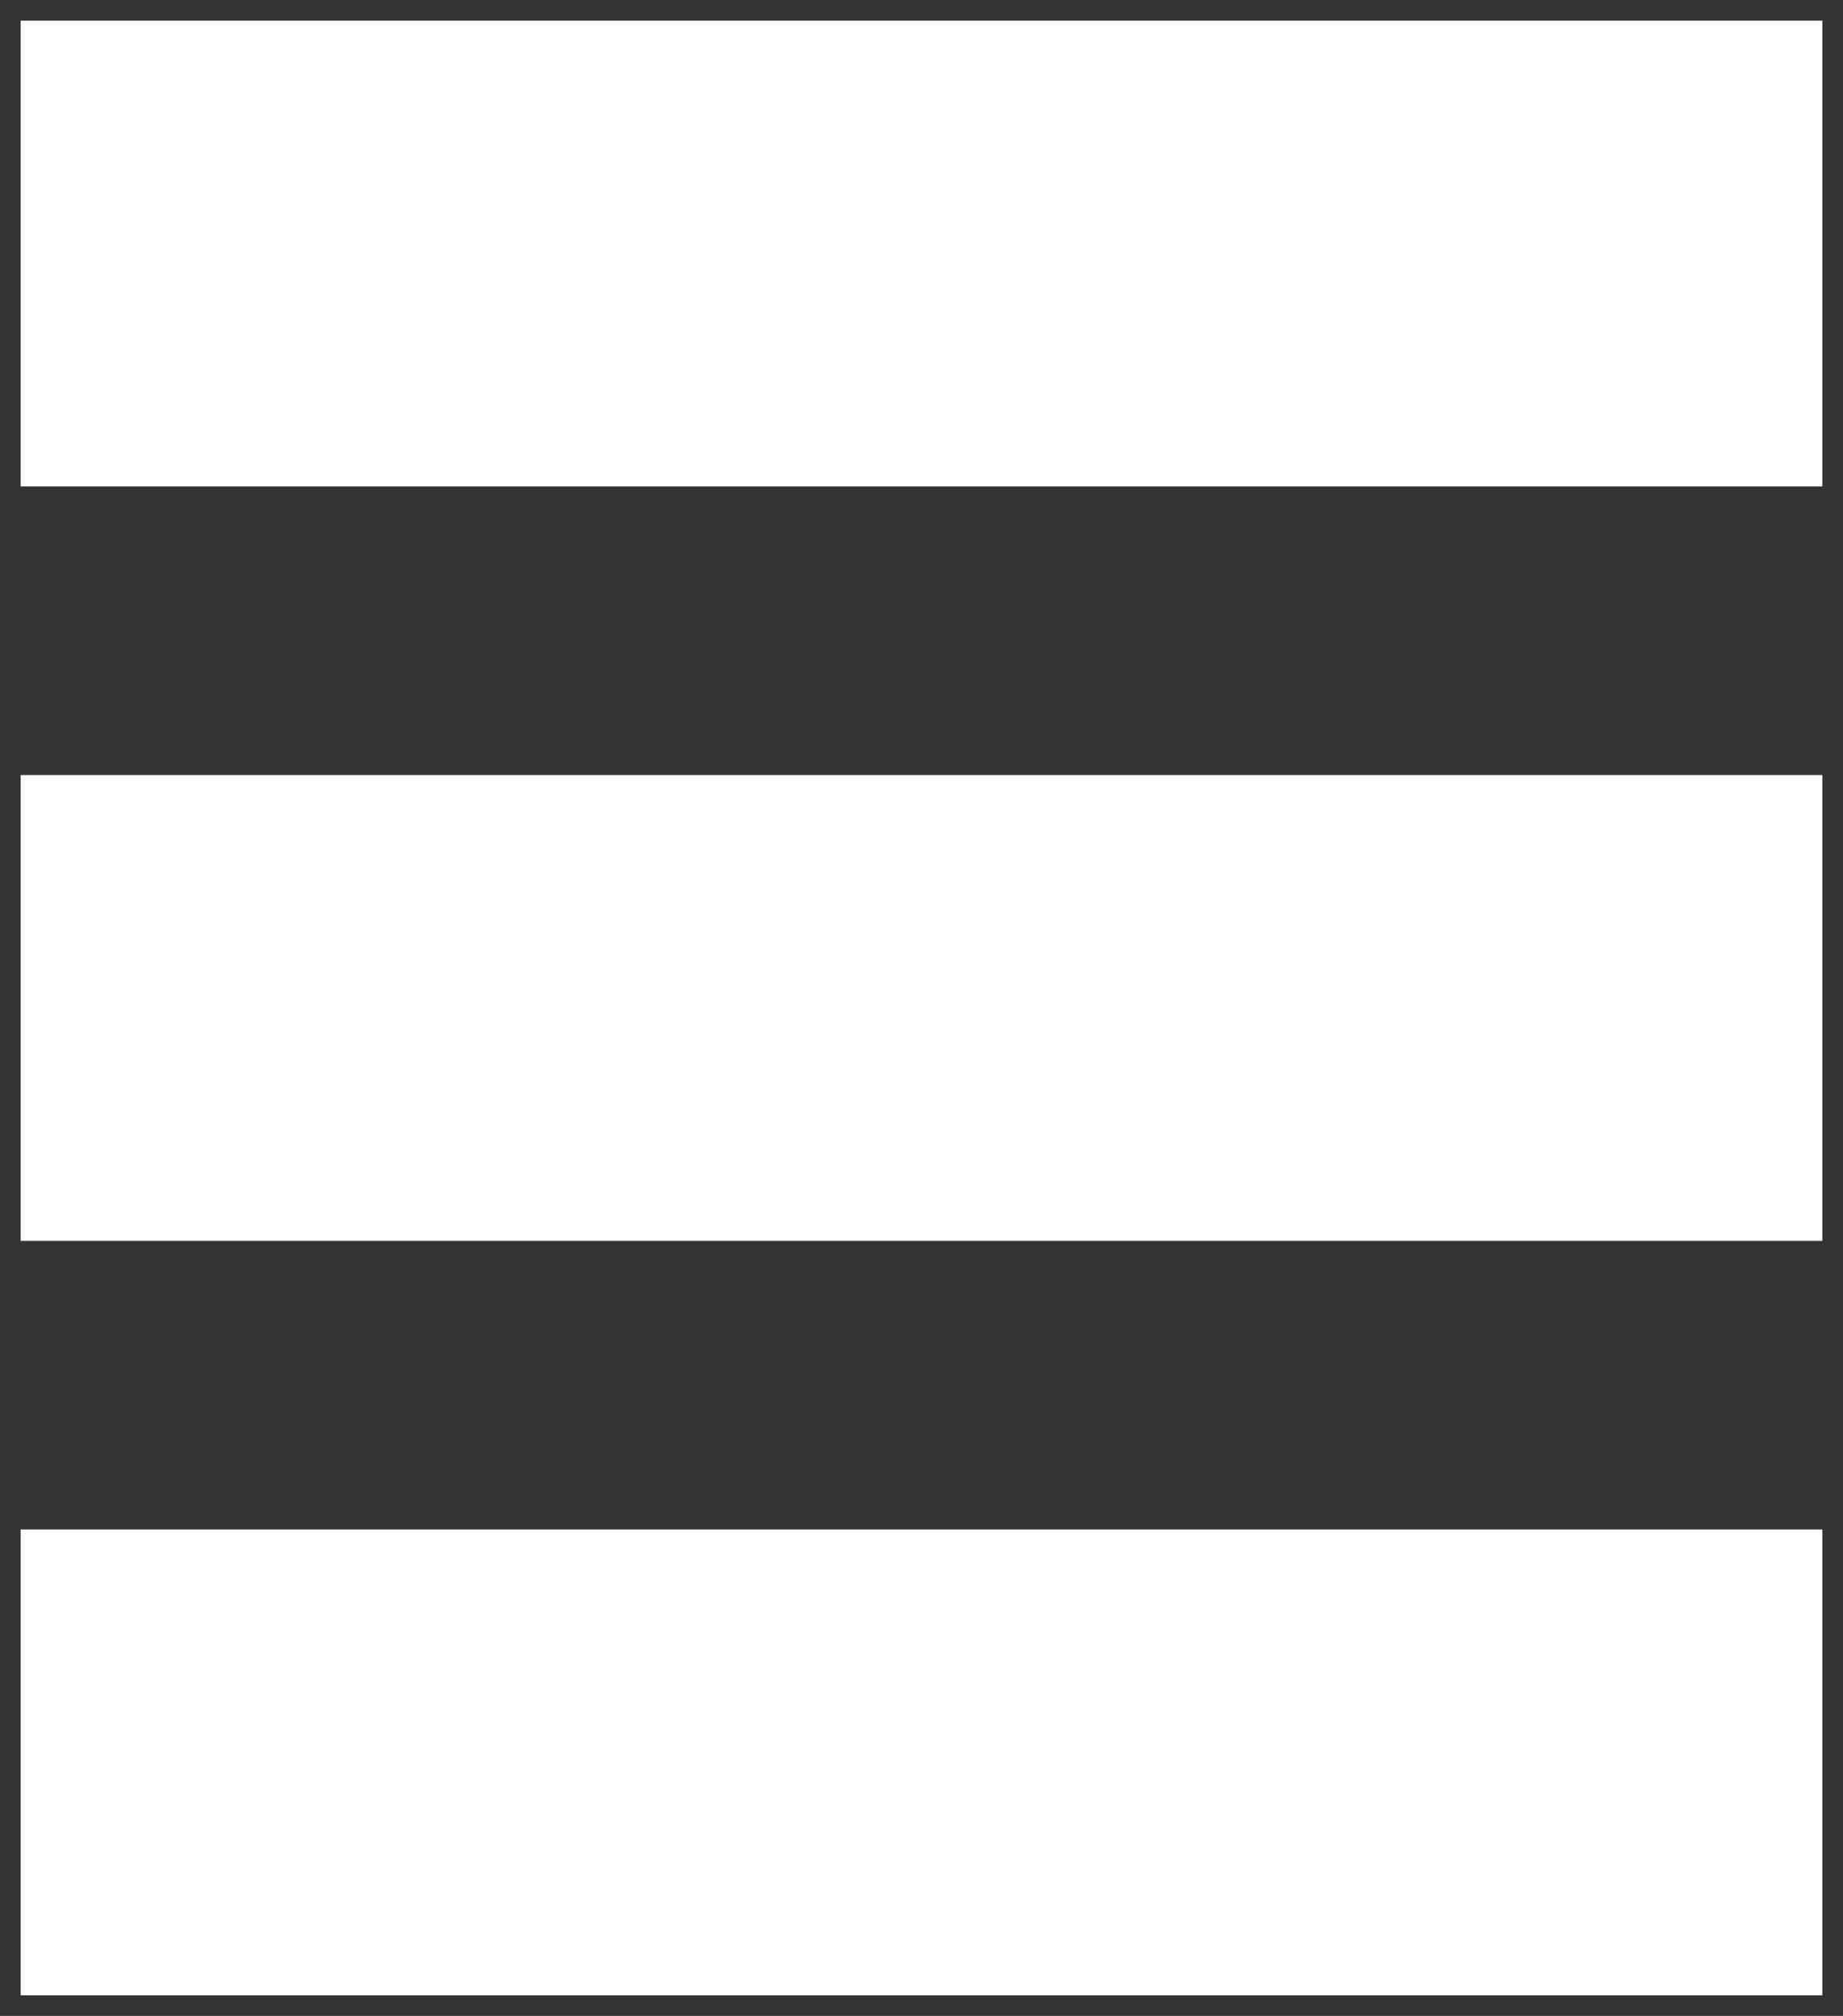 <?xml version="1.0" encoding="utf-8"?>
<!-- Generator: Adobe Illustrator 18.1.0, SVG Export Plug-In . SVG Version: 6.00 Build 0)  -->
<!DOCTYPE svg PUBLIC "-//W3C//DTD SVG 1.1//EN" "http://www.w3.org/Graphics/SVG/1.1/DTD/svg11.dtd">
<svg version="1.1" id="Layer_1" xmlns="http://www.w3.org/2000/svg" xmlns:xlink="http://www.w3.org/1999/xlink" x="0px" y="0px"
	 viewBox="0 0 44.7 48.9" style="enable-background:new 0 0 44.7 48.9;" xml:space="preserve">
<rect x="0" y="0" width="44.7" height="48.9" fill="#333333" stroke="none"/>
<style type="text/css">
	.st0{fill:#FFFFFF;}
</style>
<rect x="0.5" y="0.5" class="st0" width="43.7" height="11.3"/>
<rect x="0.5" y="18.8" class="st0" width="43.7" height="11.3"/>
<rect x="0.5" y="37.1" class="st0" width="43.7" height="11.3"/>
<g>
</g>
<g>
</g>
<g>
</g>
<g>
</g>
<g>
</g>
<g>
</g>
</svg>
